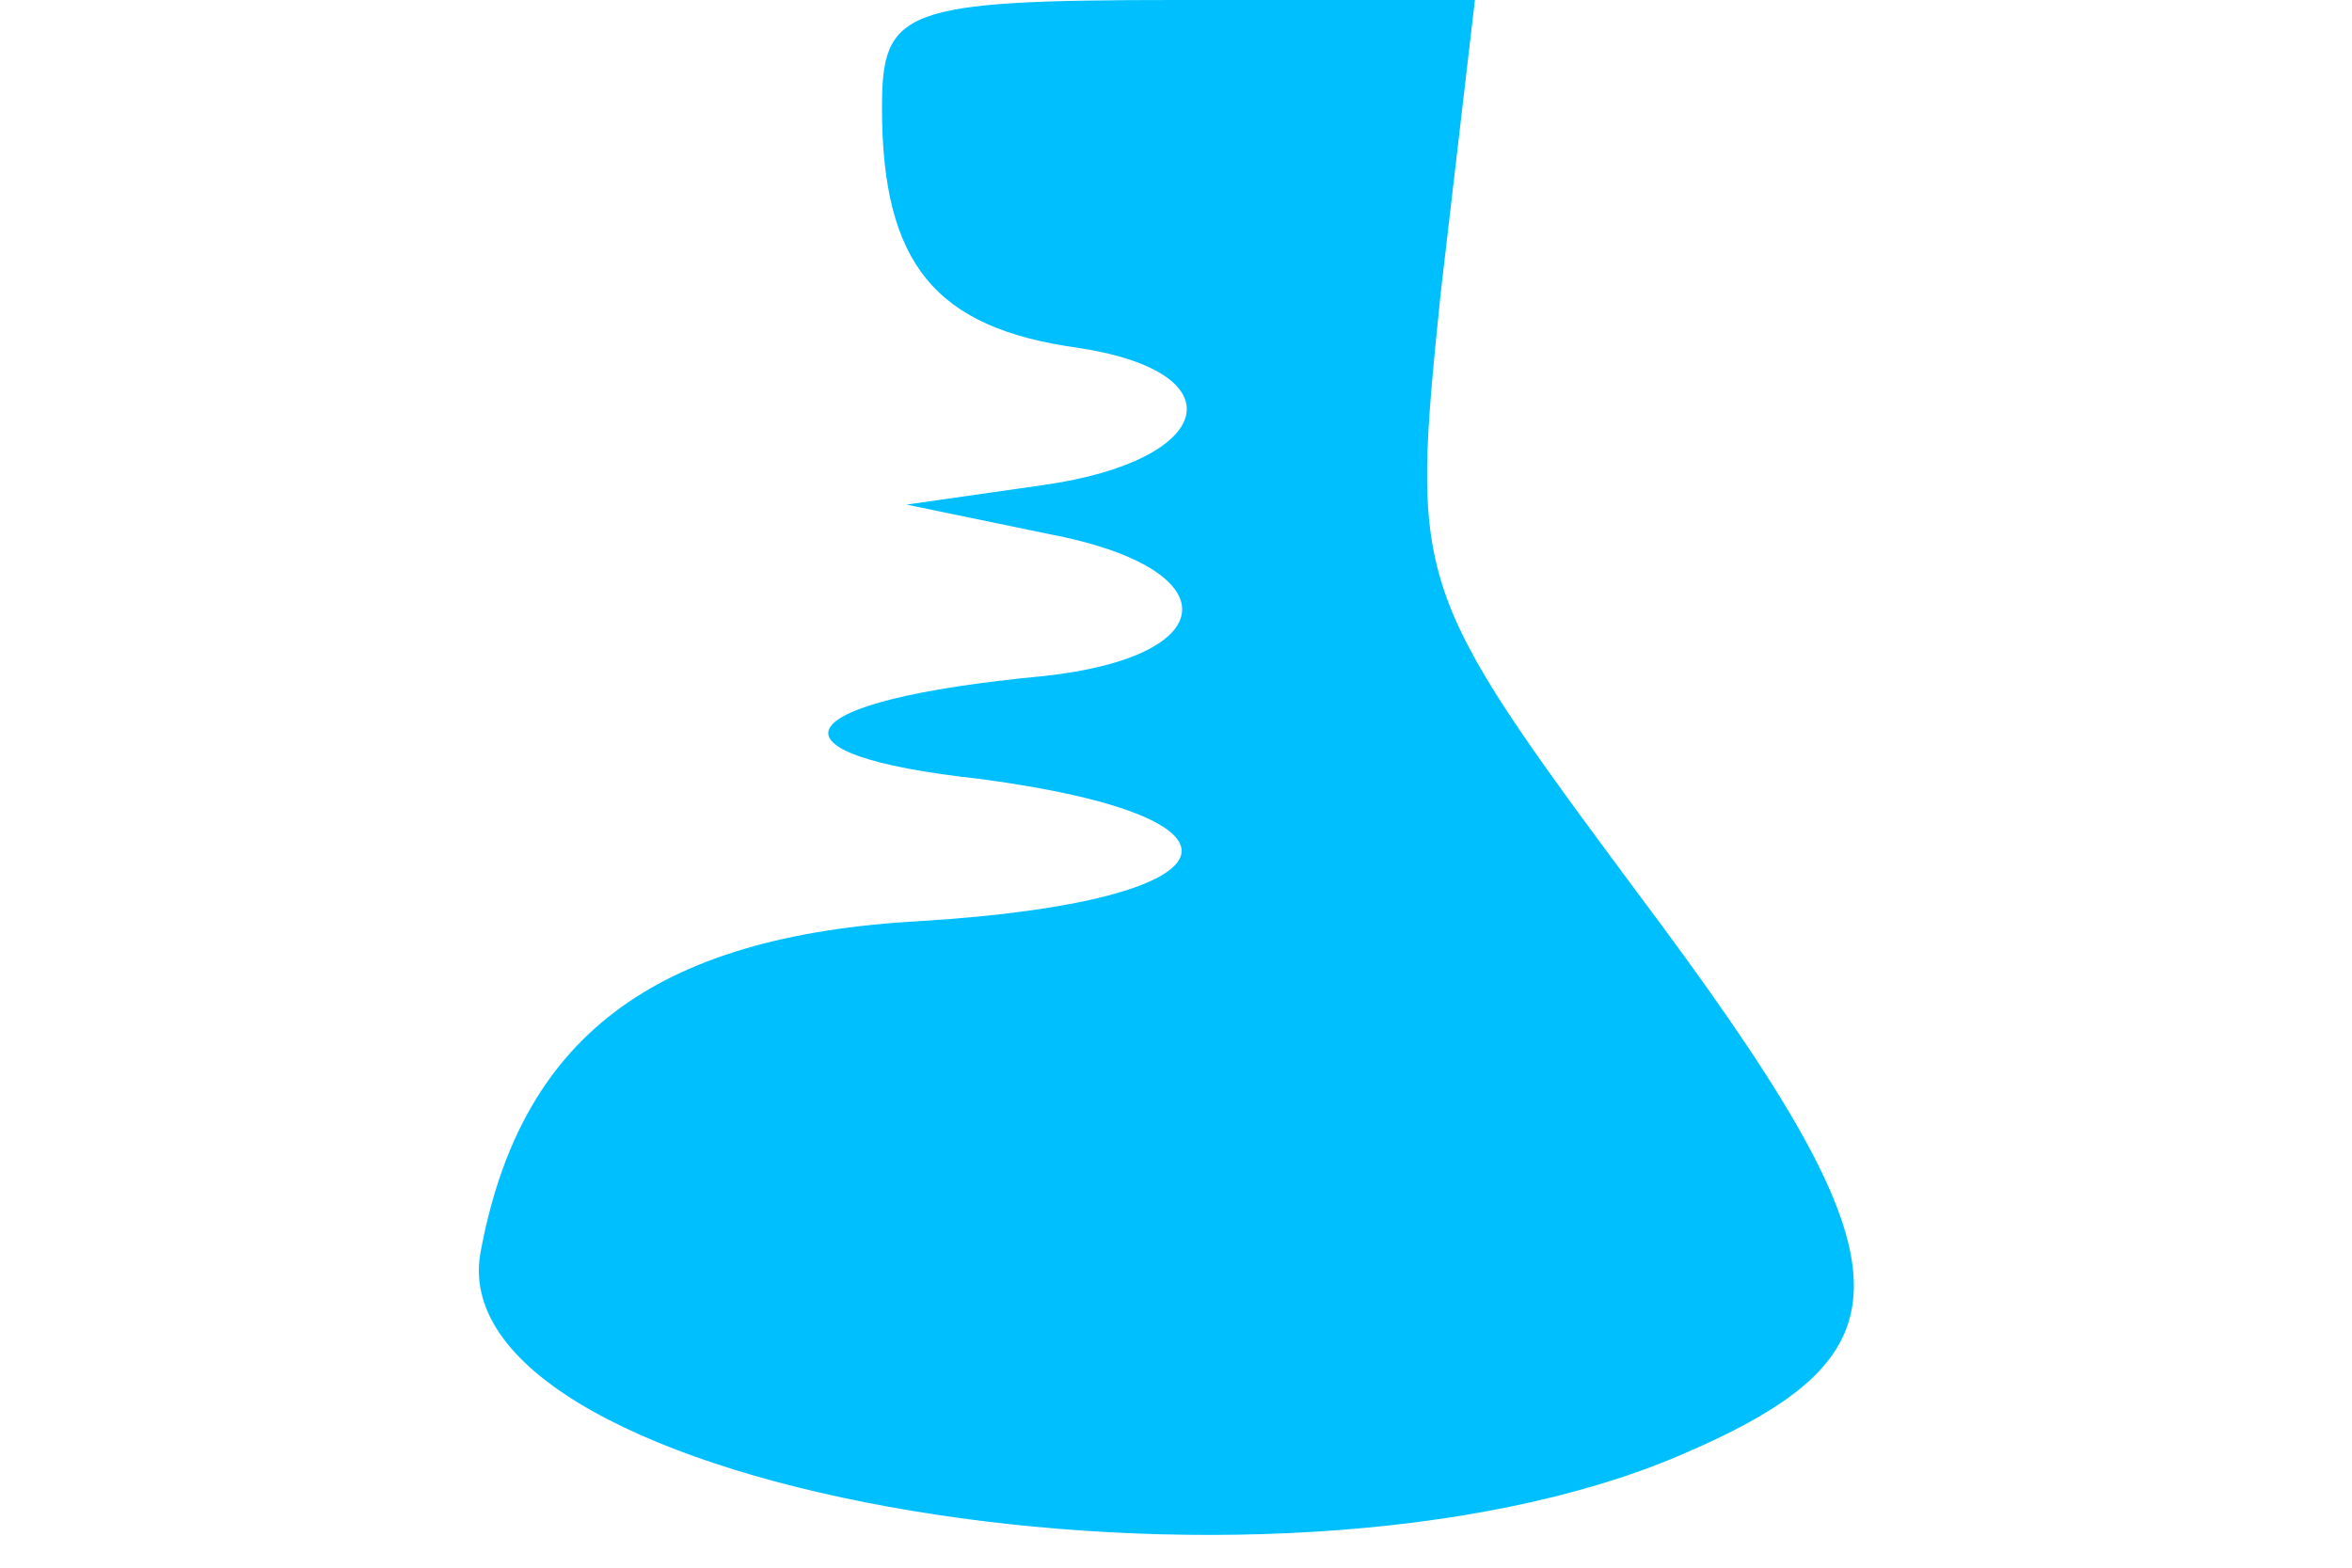 <?xml version="1.0" standalone="no"?>
<!DOCTYPE svg PUBLIC "-//W3C//DTD SVG 20010904//EN"
 "http://www.w3.org/TR/2001/REC-SVG-20010904/DTD/svg10.dtd">
<svg version="1.0" xmlns="http://www.w3.org/2000/svg"
 width="30pt" height="20pt" viewBox="0 0 30 32"
 preserveAspectRatio="xMidYMid meet">

<g transform="translate(0,32) scale(0.1,-0.1)"
fill="rgb(0,191,255)" stroke="none">
<path d="M90 298 c0 -32 11 -45 40 -49 33 -5 28 -23 -7 -28 l-28 -4 29 -6 c37
-7 36 -25 -1 -29 -53 -5 -59 -16 -13 -21 60 -8 53 -25 -12 -29 -55 -3 -82 -24
-90 -68 -8 -49 161 -77 245 -41 49 21 48 39 -9 115 -46 62 -46 63 -40 122 l7
60 -61 0 c-56 0 -60 -2 -60 -22z"/>
</g>
</svg>
